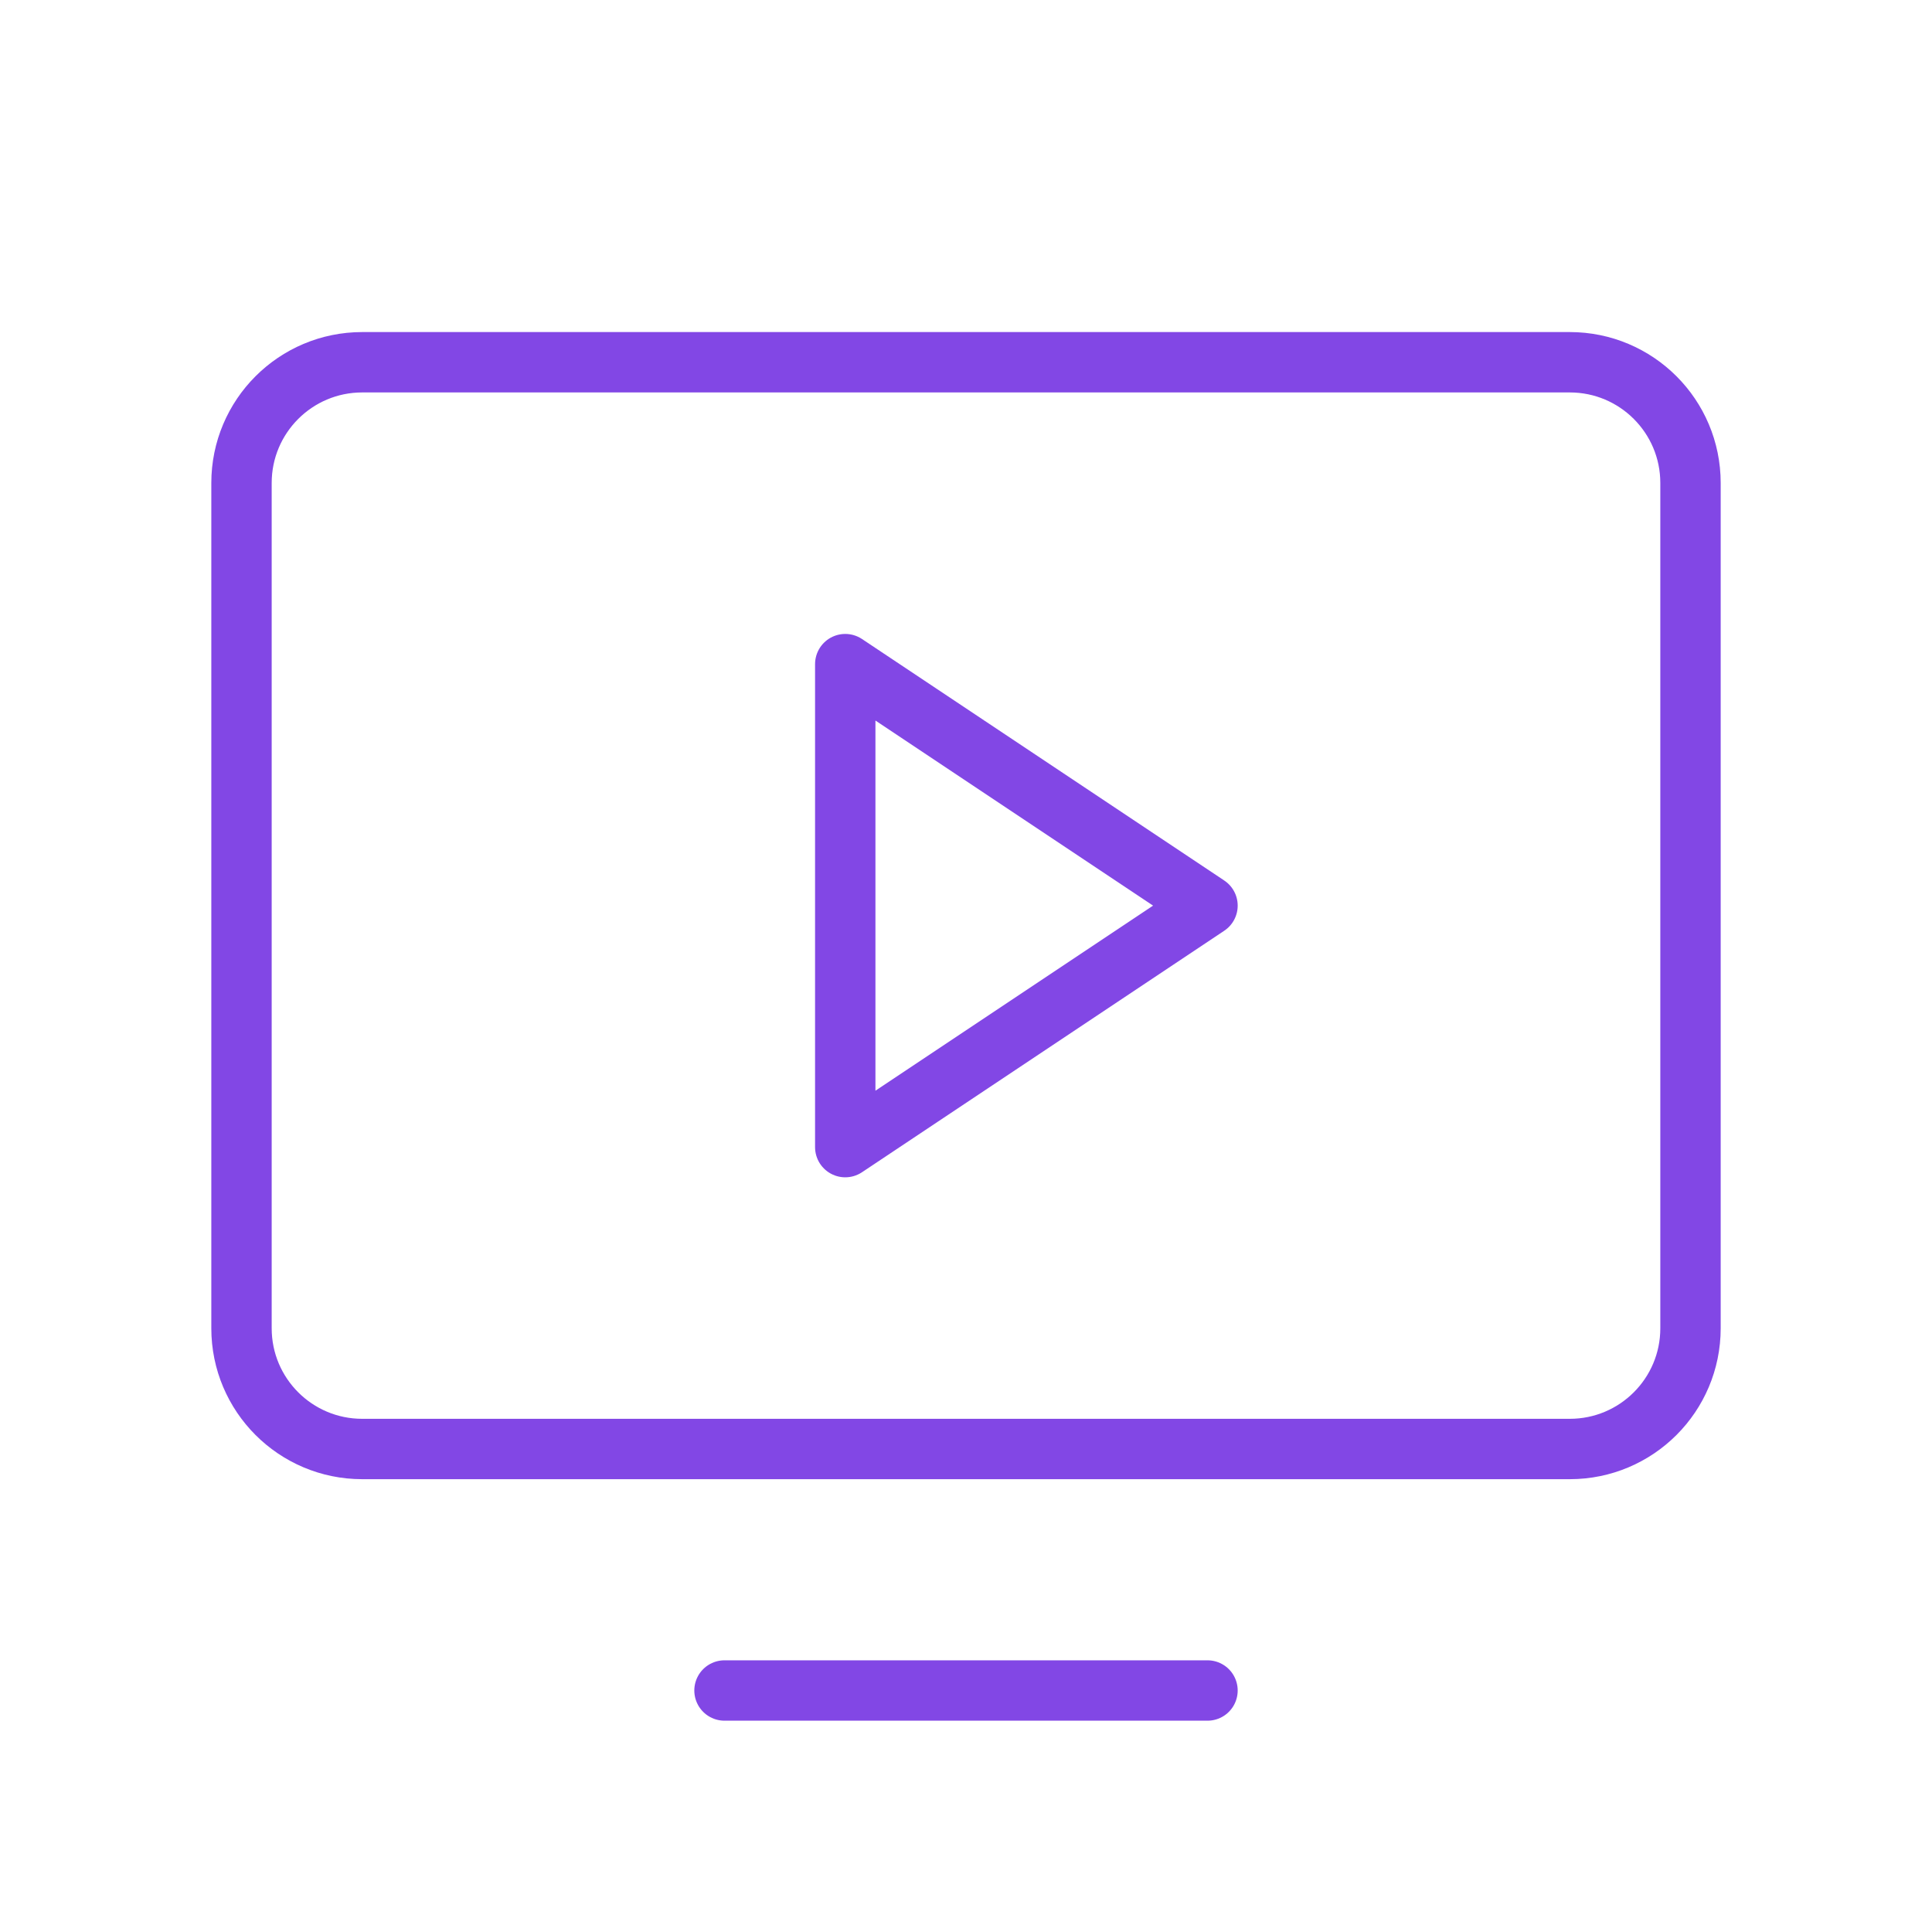 <svg width="32" height="32" viewBox="0 0 32 32" fill="none" xmlns="http://www.w3.org/2000/svg">
<path d="M20 15L14 11V19L20 15Z" stroke="#8247E5" stroke-linecap="round" stroke-linejoin="round"/>
<path d="M6 24L26 24C27.105 24 28 23.105 28 22L28 8C28 6.895 27.105 6 26 6L6 6C4.895 6 4 6.895 4 8L4 22C4 23.105 4.895 24 6 24Z" stroke="#8247E5" stroke-linecap="round" stroke-linejoin="round"/>
<path d="M20 28H12" stroke="#8247E5" stroke-linecap="round" stroke-linejoin="round"/>
</svg>
